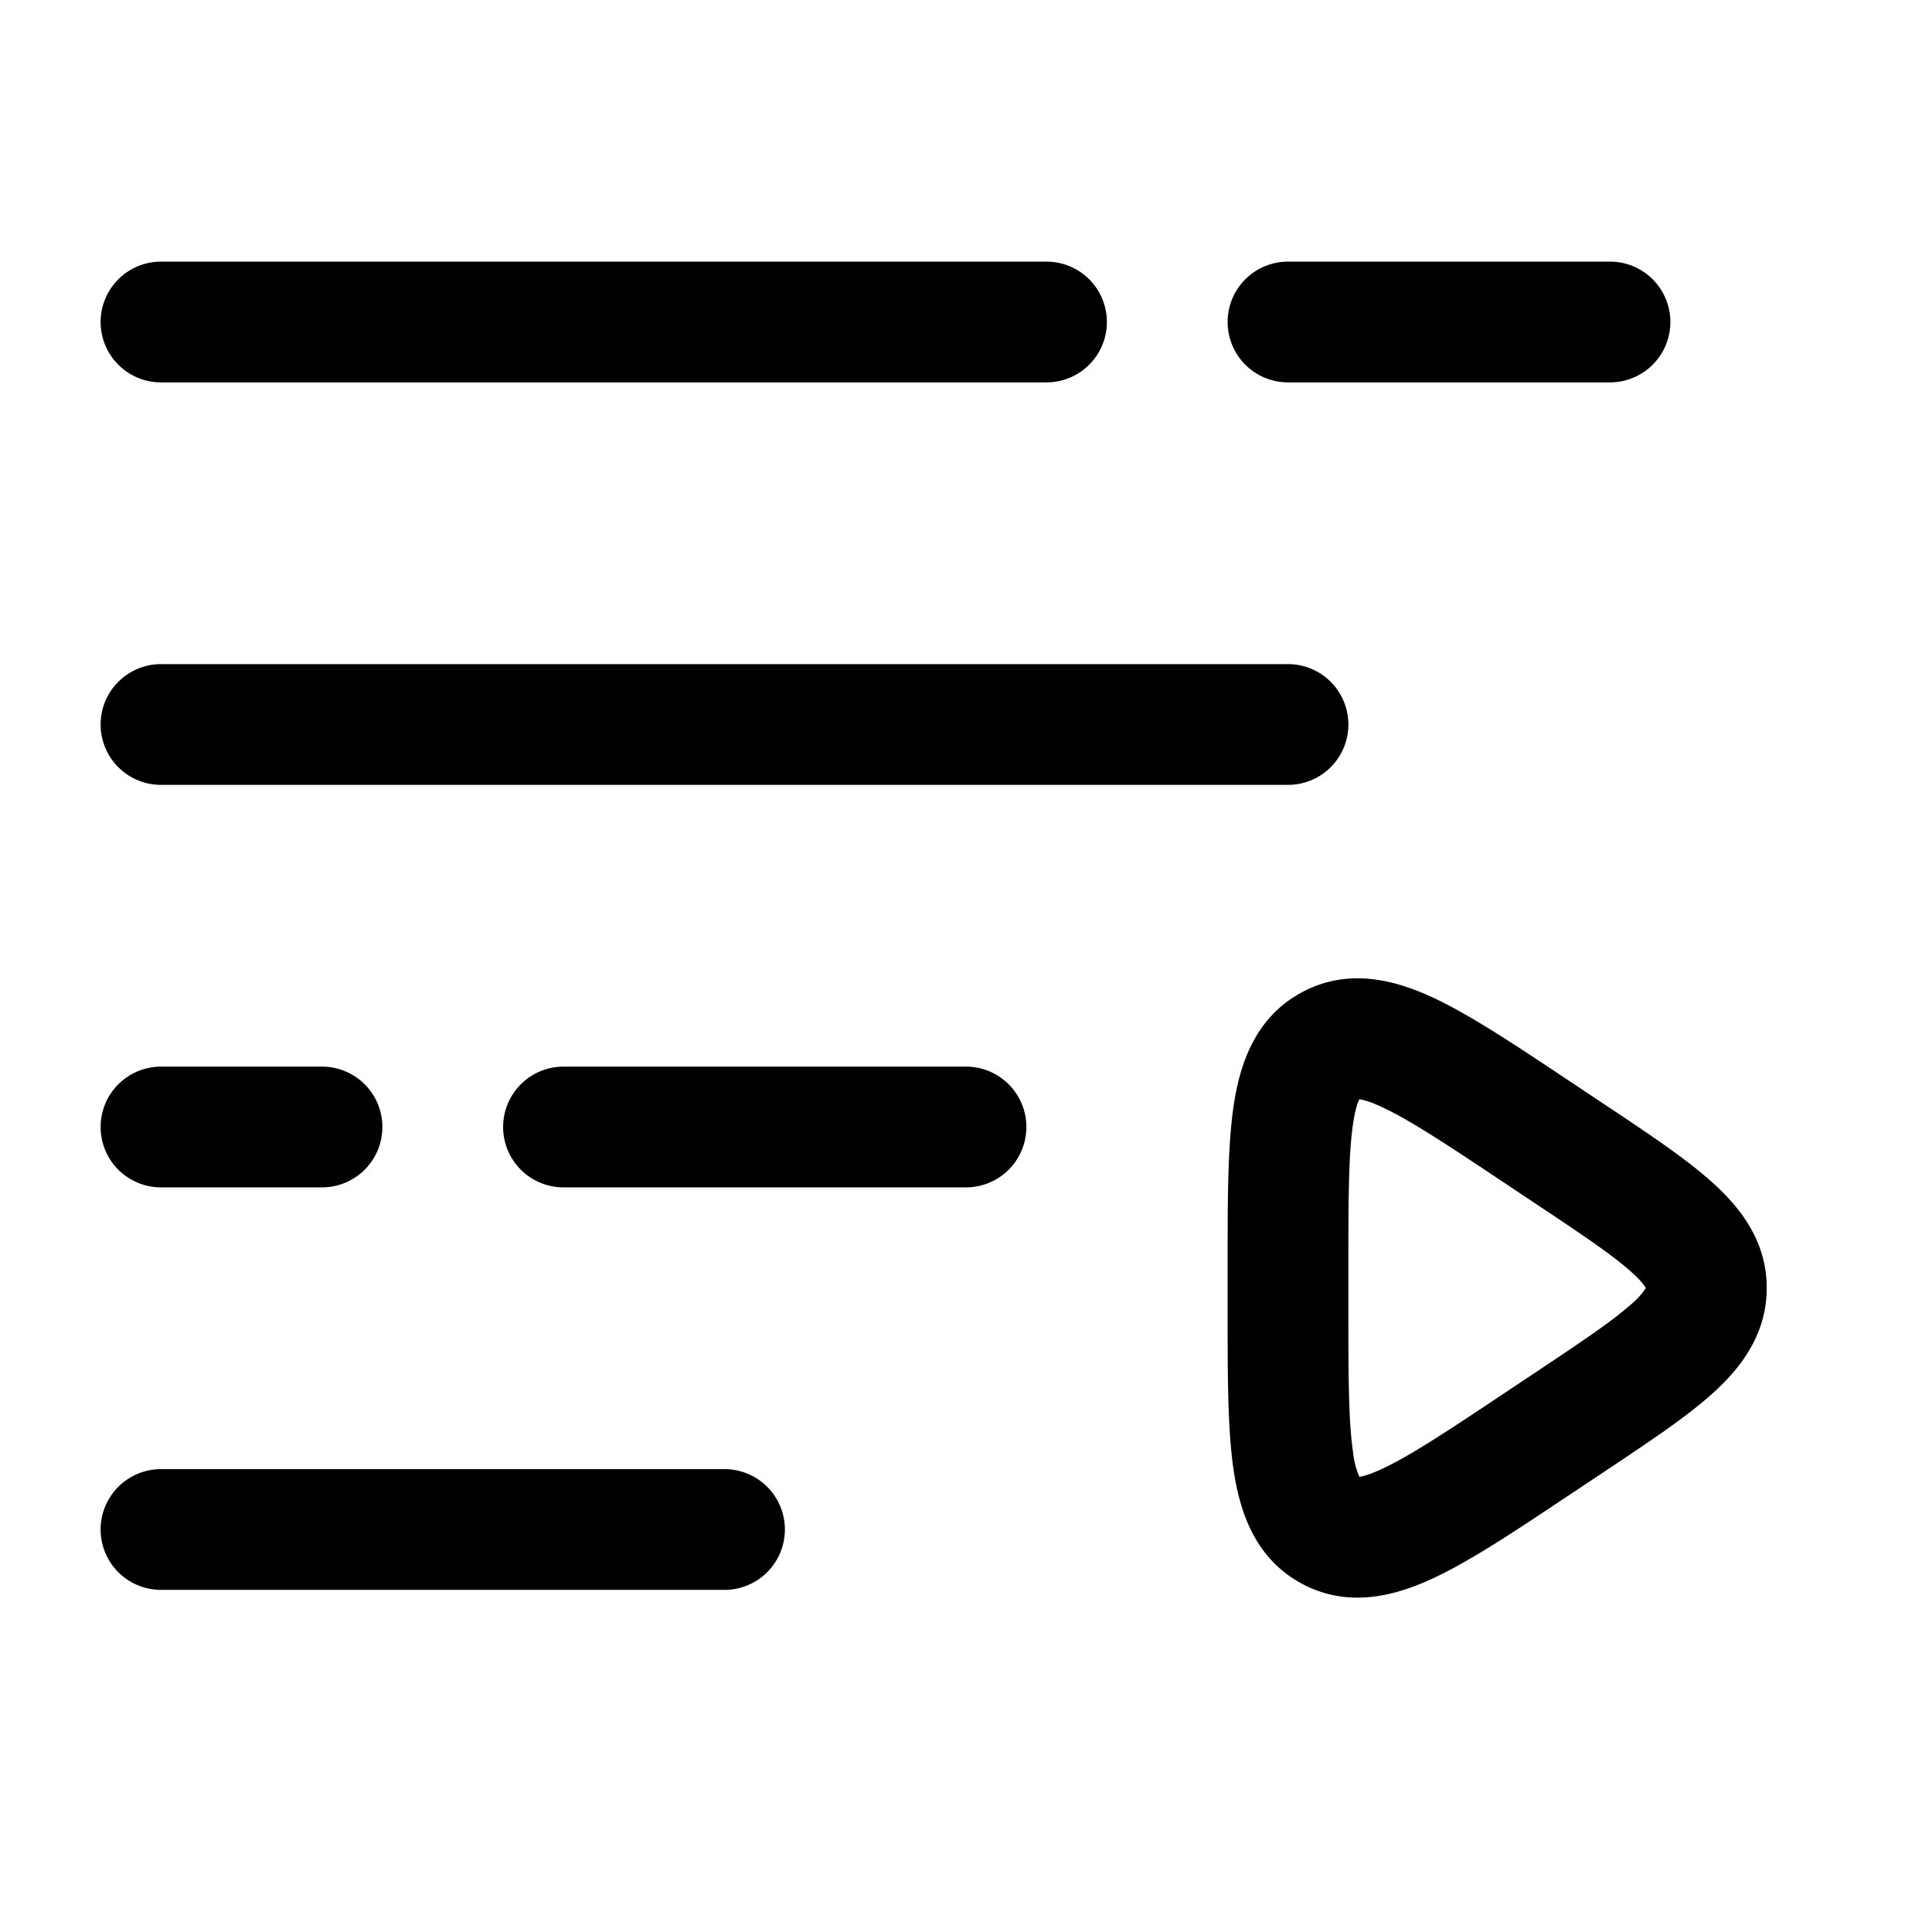 <svg xmlns="http://www.w3.org/2000/svg" width="24" height="24" fill="currentColor" viewBox="0 0 24 24">
  <path fill-rule="evenodd" d="M2 3.25a.75.75 0 000 1.5h11a.75.75 0 000-1.5H2zm14 0a.75.75 0 000 1.5h4a.75.75 0 000-1.5h-4zM1.25 9A.75.75 0 012 8.25h14a.75.75 0 010 1.5H2A.75.75 0 011.25 9zm18.226 4.416l.05.033.394.263.046.03c.525.35.987.658 1.31.951.345.311.671.726.671 1.307s-.326.996-.67 1.307c-.324.293-.786.6-1.31.95h-.001l-.046.031-.395.263-.05.033c-.641.428-1.193.796-1.651 1.012-.471.223-1.063.392-1.65.078s-.774-.9-.85-1.415c-.074-.502-.074-1.165-.074-1.936V15.677c0-.771 0-1.434.074-1.936.076-.515.263-1.101.85-1.415.587-.315 1.179-.145 1.65.077.458.217 1.01.585 1.652 1.013zm-2.62.24s.003-.002.012-.002l-.012.002zm.03 0c.041.004.131.025.297.104.346.163.805.467 1.51.937l.395.263c.585.39.952.637 1.183.846.11.099.154.16.17.189l.004.005-.003.005a.878.878 0 01-.171.19c-.231.208-.598.455-1.183.845l-.395.263c-.705.47-1.164.774-1.51.937-.166.079-.256.1-.297.105a1.045 1.045 0 01-.078-.306c-.056-.378-.058-.928-.058-1.776v-.526c0-.848.002-1.398.058-1.776.027-.182.059-.269.078-.306zm-.03 4.688l.012.002c-.009 0-.013-.001-.012-.002zm.038.016c.007.005.01.009.01.01-.001 0-.004-.002-.01-.01zm0-4.72c.006-.008.009-.01.01-.01 0 .001-.003.005-.01.01zM1.25 14a.75.75 0 01.75-.75h2a.75.75 0 010 1.5H2a.75.75 0 01-.75-.75zm5 0a.75.75 0 01.75-.75h5a.75.75 0 010 1.5H7a.75.75 0 01-.75-.75zM2 18.25a.75.75 0 000 1.5h7a.75.75 0 000-1.5H2z"/>
</svg>

